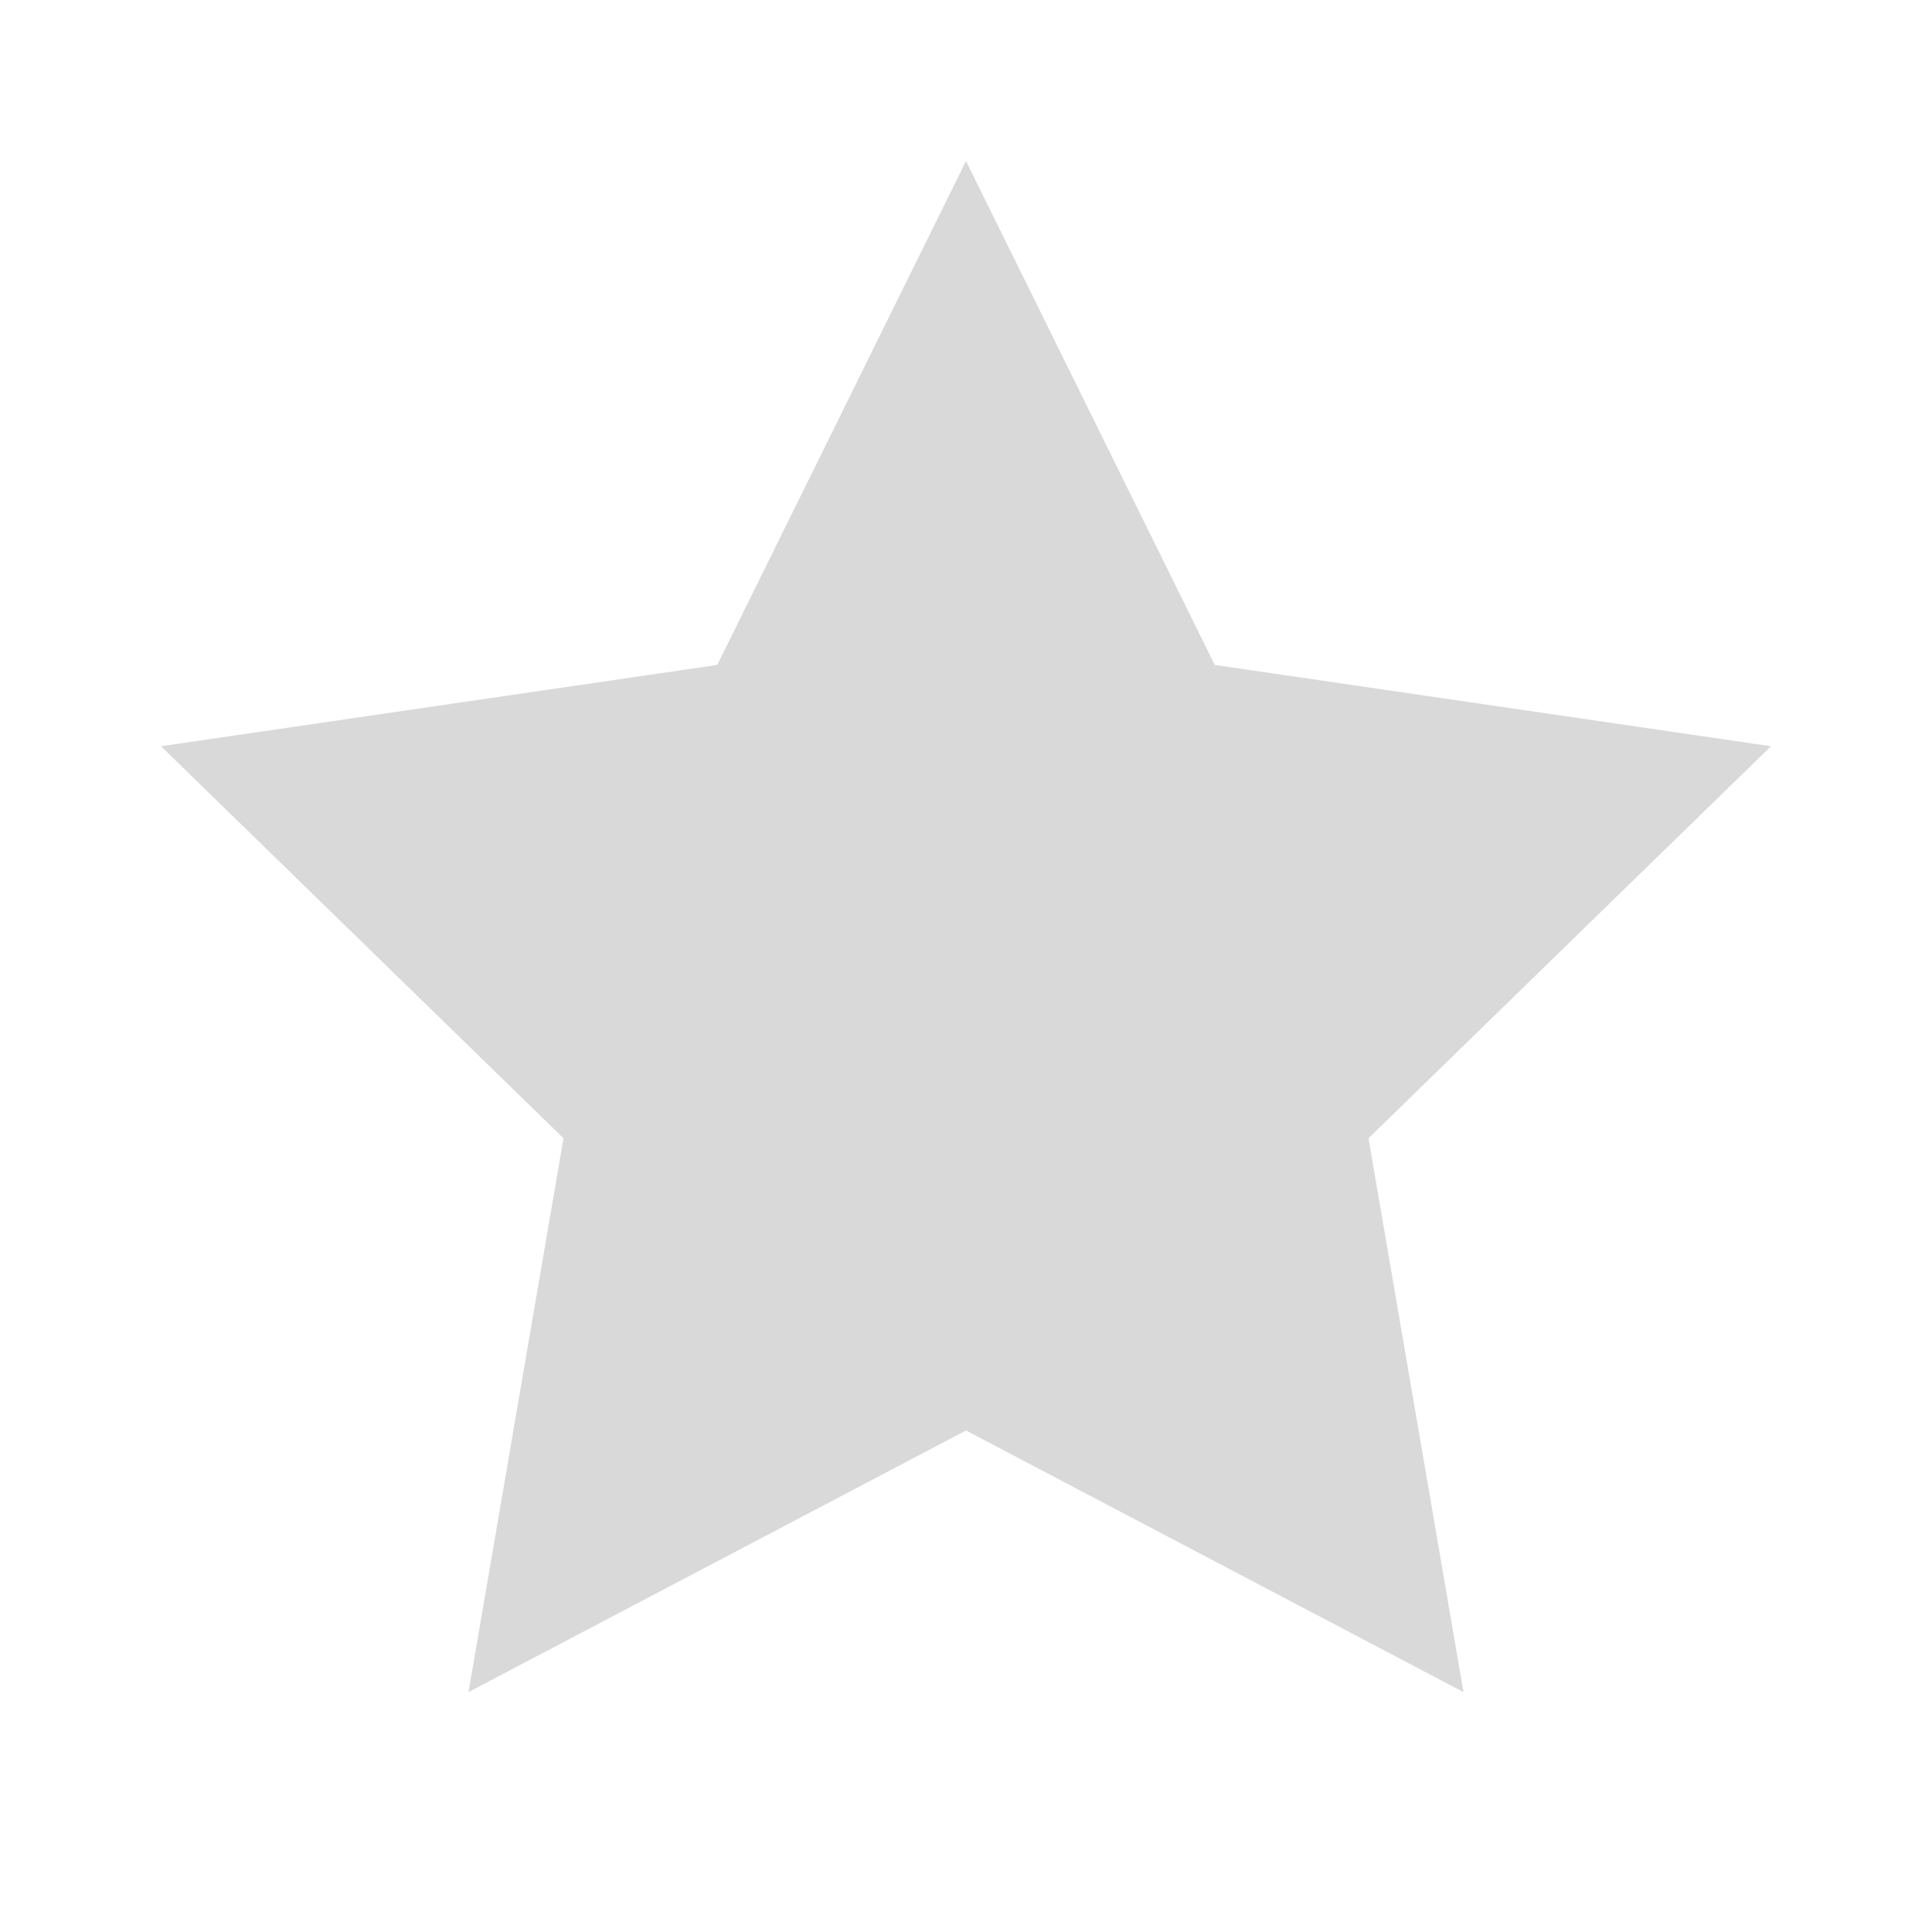 <svg width="12" height="12" viewBox="0 0 12 12" fill="none" xmlns="http://www.w3.org/2000/svg">
<path fill-rule="evenodd" clip-rule="evenodd" d="M6 1L7.545 4.13L11 4.635L8.5 7.07L9.09 10.51L6 8.885L2.91 10.51L3.5 7.07L1 4.635L4.455 4.13L6 1Z" fill="#D9D9D9"/>
</svg>
